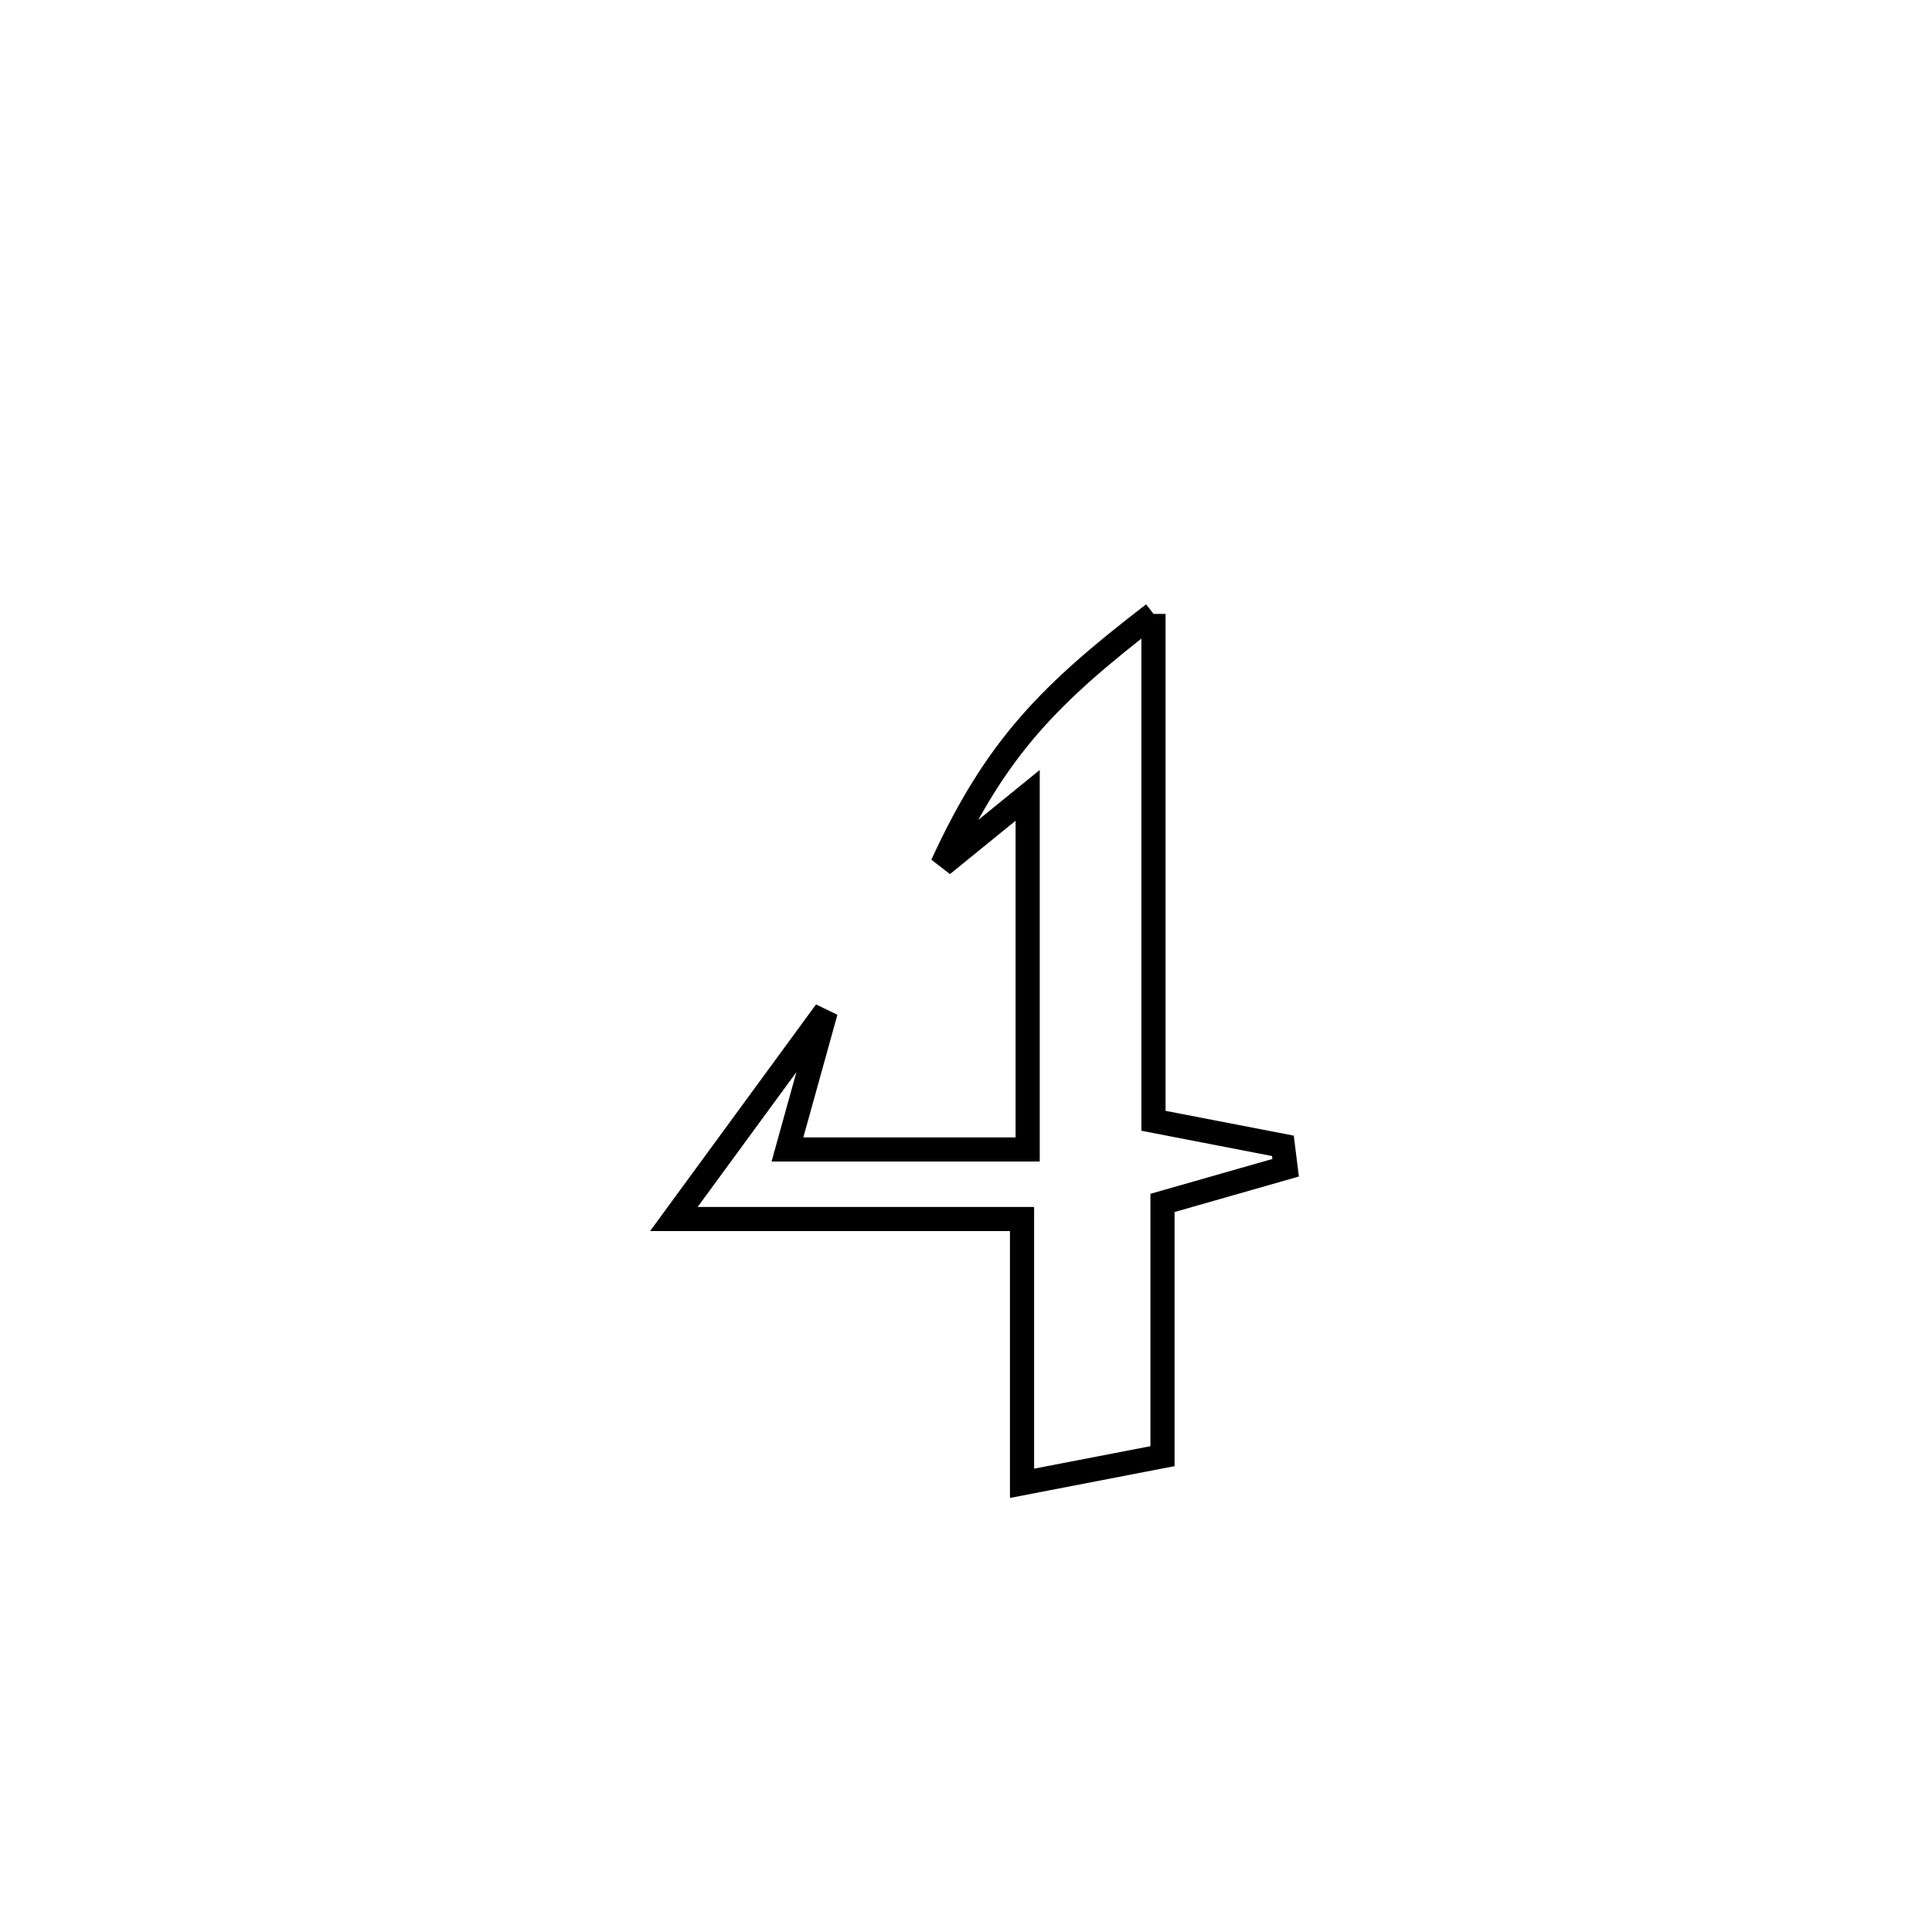 <svg xmlns="http://www.w3.org/2000/svg" viewBox="0.0 0.0 24.0 24.0" height="200px" width="200px"><path fill="none" stroke="black" stroke-width=".3" stroke-opacity="1.0"  filling="0" d="M14.329 7.626 L14.329 7.626 C14.329 9.725 14.329 11.824 14.329 13.923 L14.329 13.923 C14.865 14.027 15.401 14.13 15.937 14.234 L15.937 14.234 C15.949 14.325 15.96 14.415 15.971 14.506 L15.971 14.506 C15.461 14.652 14.951 14.797 14.441 14.943 L14.441 14.943 C14.441 15.992 14.441 17.04 14.441 18.089 L14.441 18.089 C13.859 18.201 13.278 18.313 12.696 18.426 L12.696 18.426 C12.696 18.42 12.696 15.144 12.696 15.143 L12.696 15.143 C11.254 15.143 9.813 15.143 8.371 15.143 L8.371 15.143 C9 14.284 9.629 13.425 10.258 12.566 L10.258 12.566 C10.1 13.137 9.941 13.708 9.782 14.279 L9.782 14.279 C10.777 14.279 11.771 14.279 12.766 14.279 L12.766 14.279 C12.766 12.813 12.766 11.346 12.766 9.88 L12.766 9.88 C12.413 10.167 12.059 10.455 11.706 10.742 L11.706 10.742 C12.378 9.277 13.049 8.611 14.329 7.626 L14.329 7.626"></path></svg>